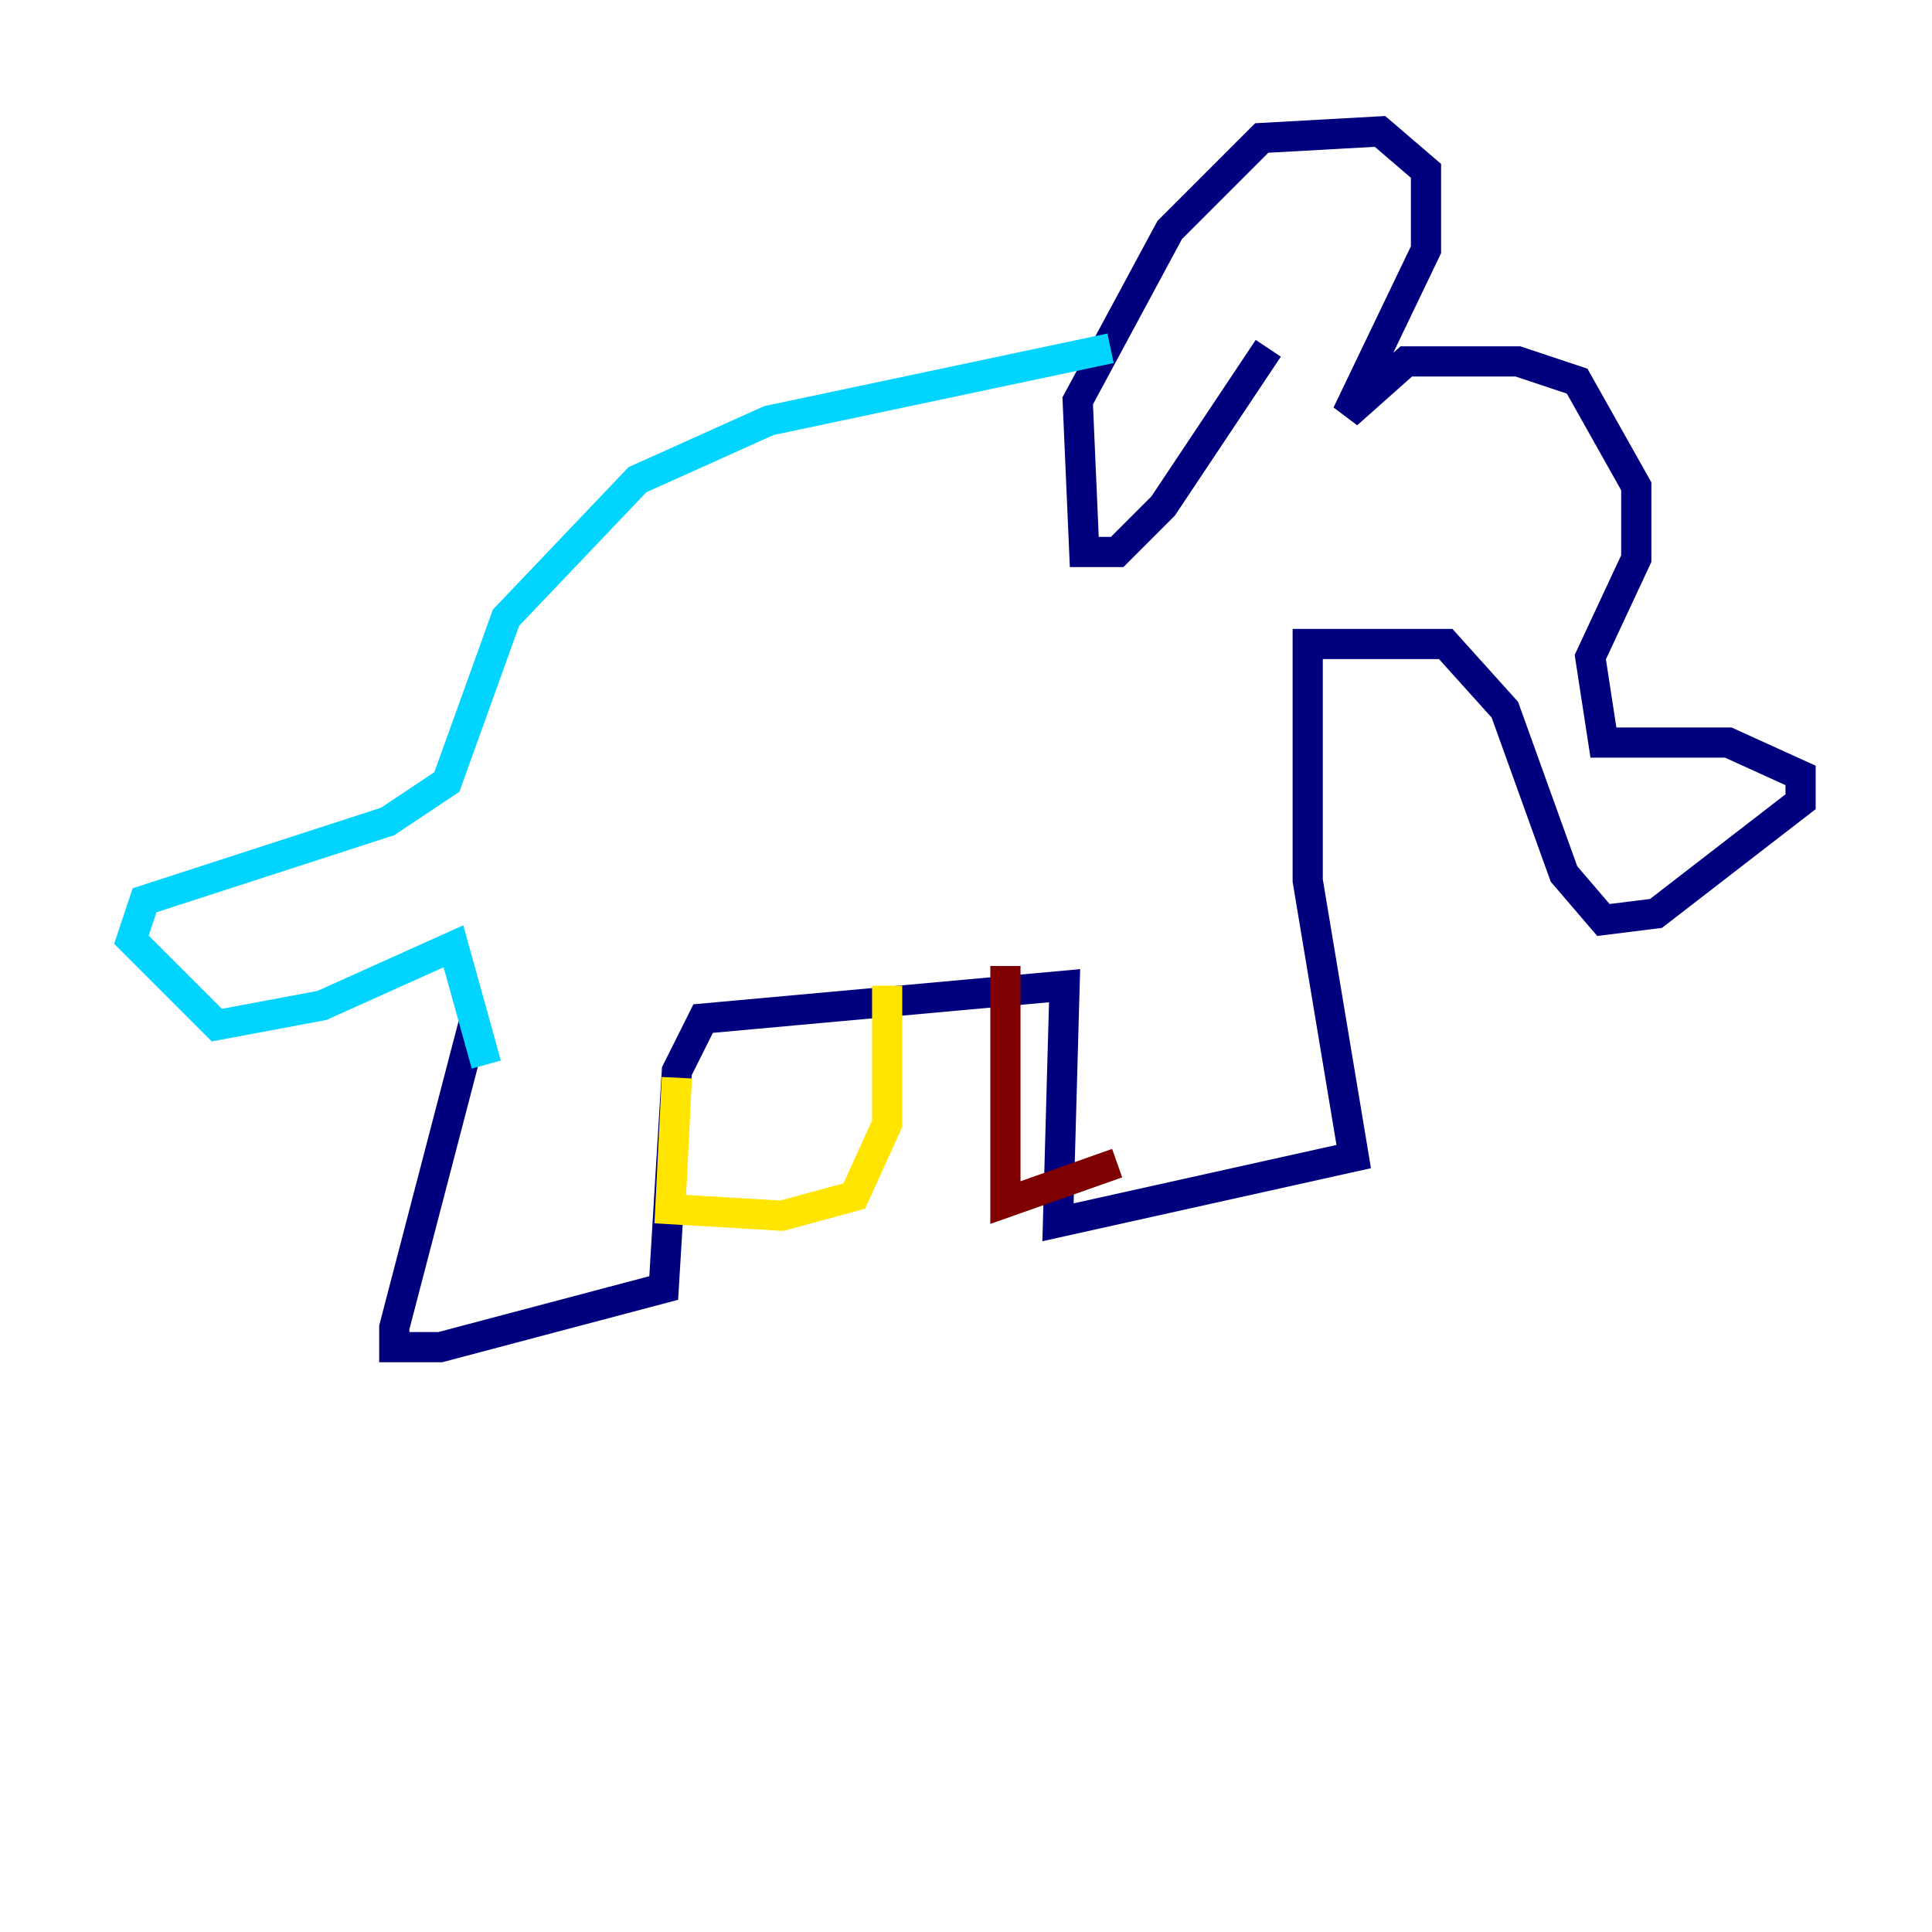 <?xml version="1.0" encoding="utf-8" ?>
<svg baseProfile="tiny" height="128" version="1.2" viewBox="0,0,128,128" width="128" xmlns="http://www.w3.org/2000/svg" xmlns:ev="http://www.w3.org/2001/xml-events" xmlns:xlink="http://www.w3.org/1999/xlink"><defs /><polyline fill="none" points="31.347,67.918 26.122,87.946 26.122,89.252 29.17,89.252 43.973,85.333 44.843,70.966 46.585,67.483 70.531,65.306 70.095,80.98 89.687,76.626 86.639,58.34 86.639,42.667 95.782,42.667 99.701,47.02 103.619,57.905 106.231,60.952 109.714,60.517 119.293,53.116 119.293,51.374 114.503,49.197 106.231,49.197 105.361,43.537 108.408,37.007 108.408,32.218 104.49,25.252 100.571,23.946 93.17,23.946 89.252,27.429 94.476,16.544 94.476,11.32 91.429,8.707 83.592,9.143 77.497,15.238 71.401,26.558 71.837,36.571 74.014,36.571 77.061,33.524 84.027,23.075" stroke="#00007f" stroke-width="2" /><polyline fill="none" points="73.578,23.075 50.939,27.864 42.231,31.782 33.524,40.925 29.605,51.809 25.687,54.422 9.578,59.646 8.707,62.258 14.367,67.918 21.333,66.612 30.041,62.694 32.218,70.531" stroke="#00d4ff" stroke-width="2" /><polyline fill="none" points="44.843,71.401 44.408,80.109 51.809,80.544 56.599,79.238 58.776,74.449 58.776,65.306" stroke="#ffe500" stroke-width="2" /><polyline fill="none" points="66.612,64.0 66.612,79.674 74.014,77.061" stroke="#7f0000" stroke-width="2" /></svg>
